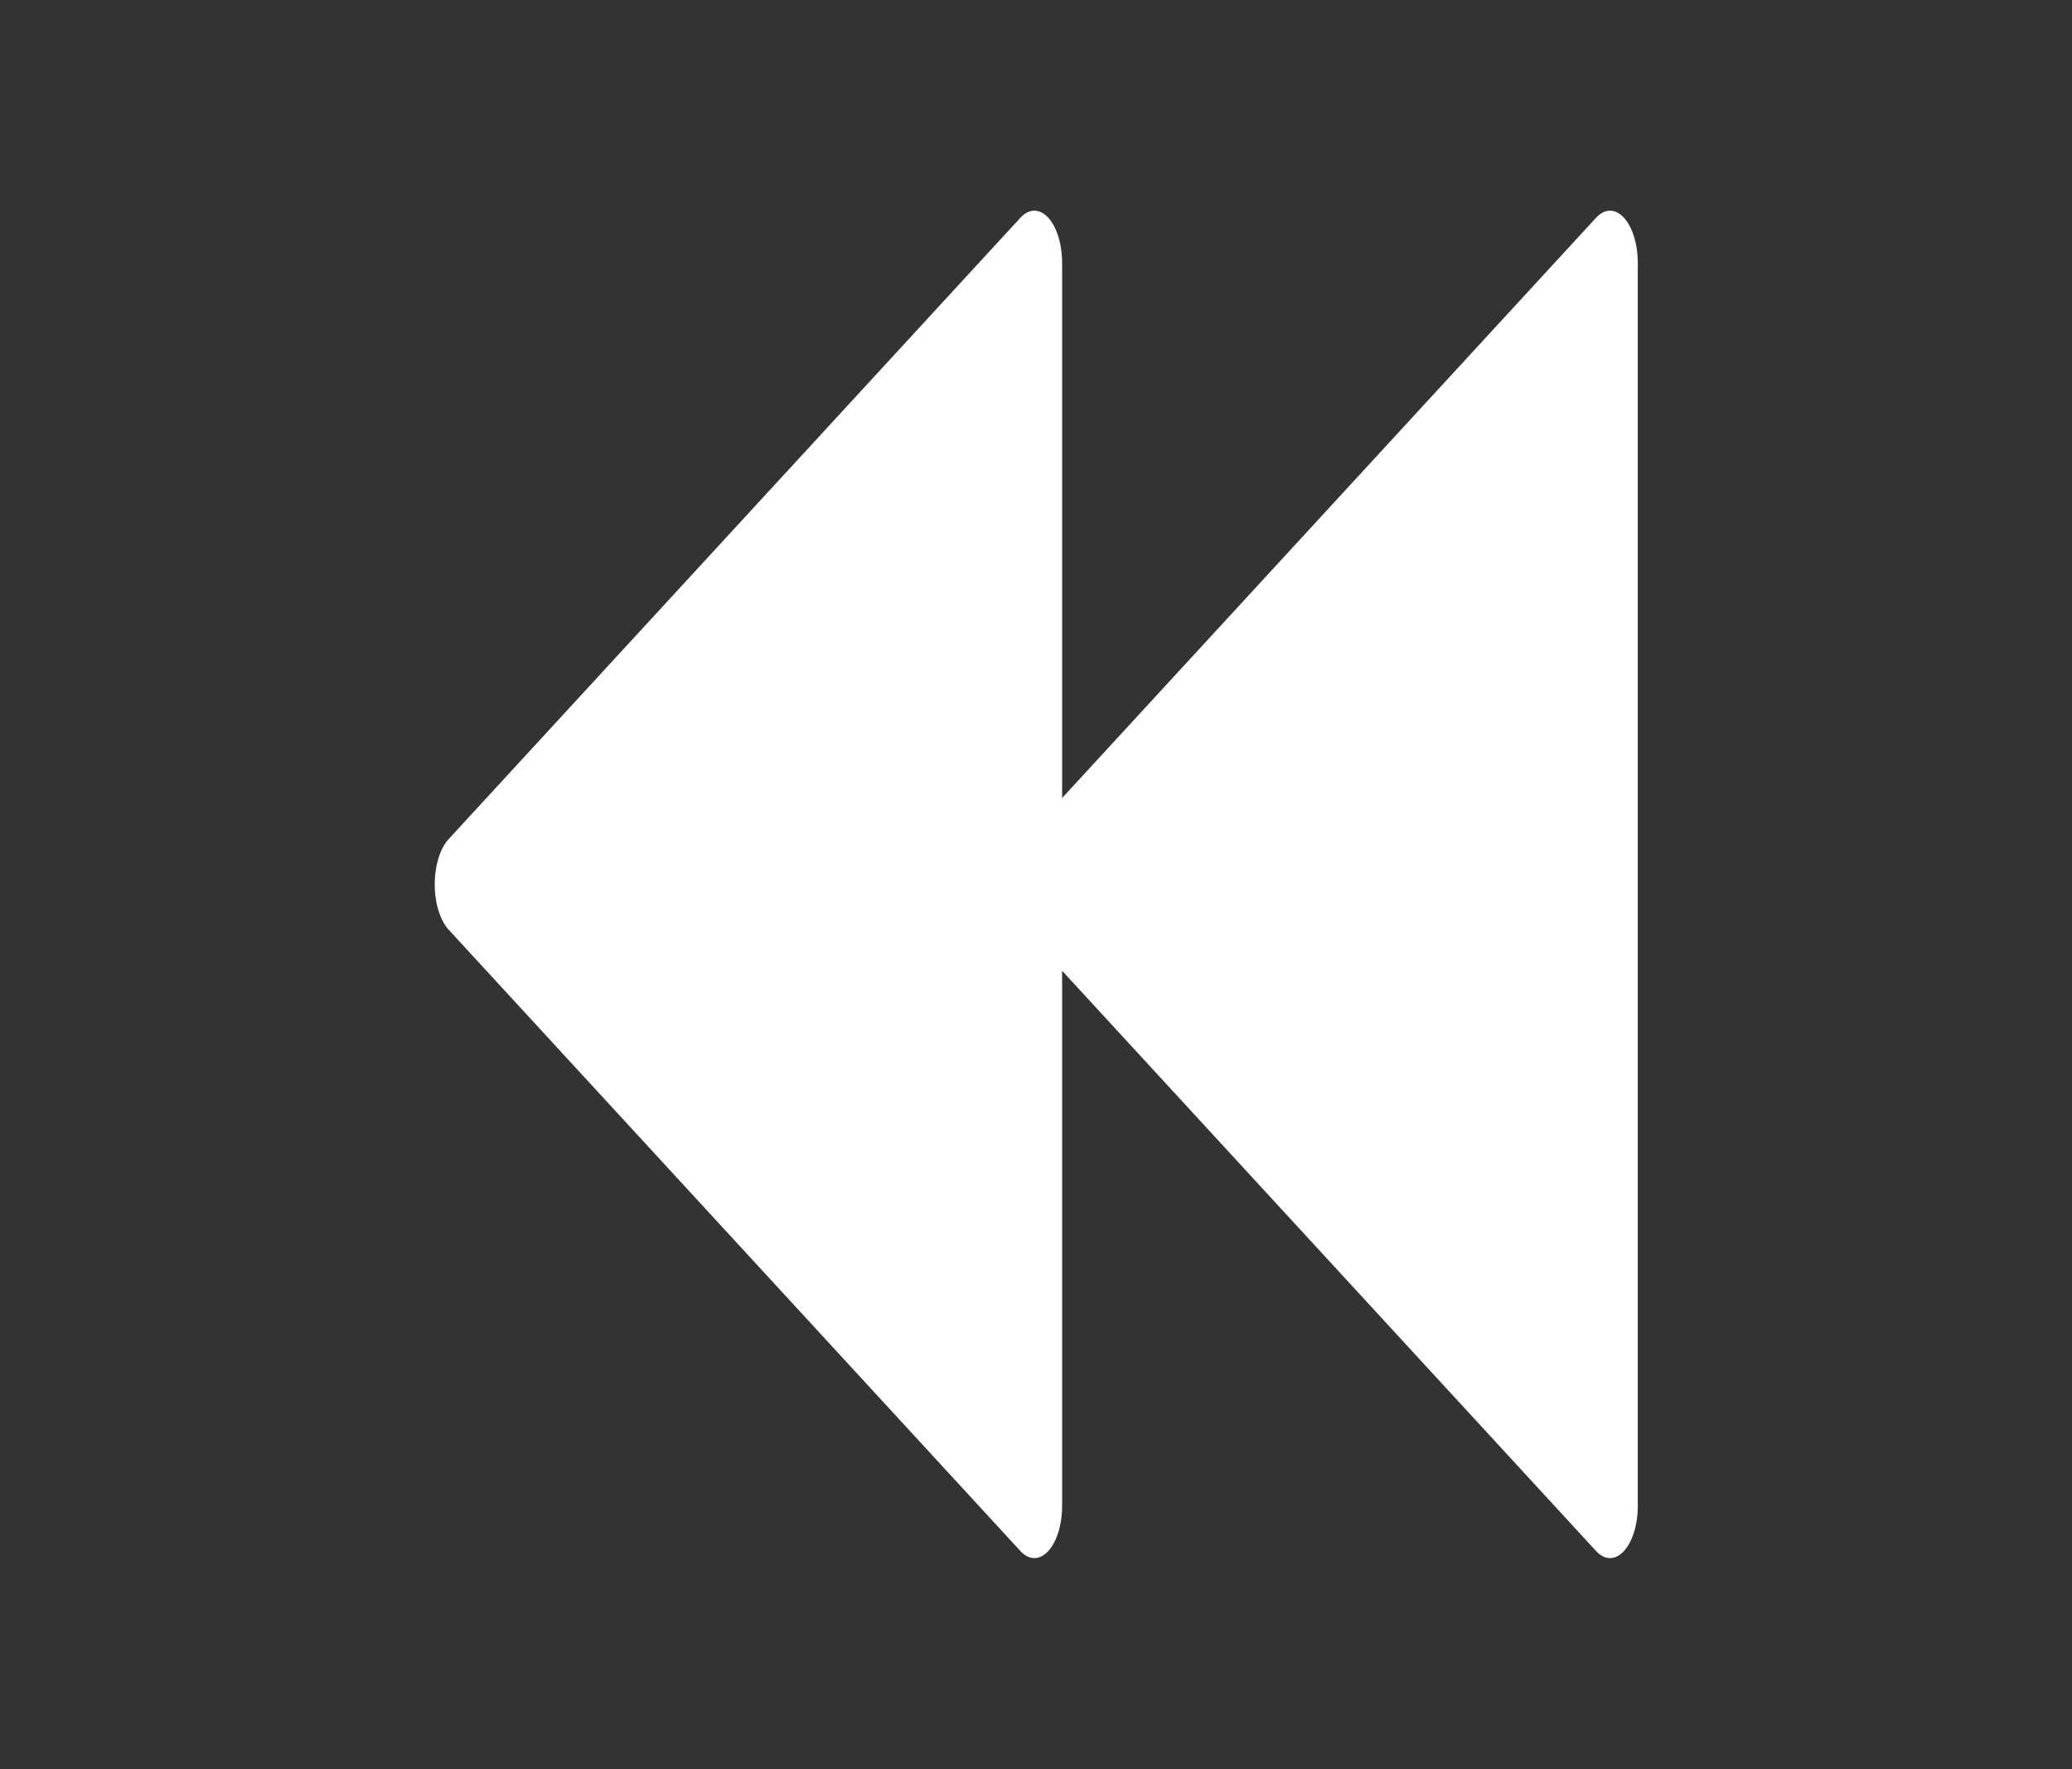 <?xml version="1.0" encoding="UTF-8" standalone="no"?>
<!-- Created with Inkscape (http://www.inkscape.org/) -->

<svg xmlns:dc="http://purl.org/dc/elements/1.1/" xmlns:cc="http://creativecommons.org/ns#" xmlns:rdf="http://www.w3.org/1999/02/22-rdf-syntax-ns#" xmlns:svg="http://www.w3.org/2000/svg" xmlns="http://www.w3.org/2000/svg" xmlns:sodipodi="http://sodipodi.sourceforge.net/DTD/sodipodi-0.dtd" xmlns:inkscape="http://www.inkscape.org/namespaces/inkscape" width="141.402" height="120.714" viewBox="0 0 141.402 120.714" id="svg2" version="1.1" inkscape:version="0.92.3 (2405546, 2018-03-11)" sodipodi:docname="prevvideo.svg">
 <rect x="0" y="0" width="141.402" height="120.714" fill="#333333" stroke="none"/>
 <defs id="defs4" />
 <sodipodi:namedview id="base" pagecolor="#d9d9d9" bordercolor="#666666" borderopacity="1.0" inkscape:pageopacity="0" inkscape:pageshadow="2" inkscape:zoom="1.39999999" inkscape:cx="66.0621874" inkscape:cy="61.9820735" inkscape:document-units="px" inkscape:current-layer="layer1" showgrid="false" units="px" fit-margin-top="0" fit-margin-left="0" fit-margin-right="0" fit-margin-bottom="0" inkscape:window-width="1882" inkscape:window-height="1051" inkscape:window-x="1958" inkscape:window-y="0" inkscape:window-maximized="1" />
 <g inkscape:label="Capa 1" inkscape:groupmode="layer" id="layer1" transform="translate(-316.799,-444.26)">
  <g id="g822" transform="matrix(-1,0,0,1,560.357,2.9400212e-7)">
   <polygon id="polygon816" points="16.862,172 100,28 183.138,172 " style="fill:#ffffff;fill-opacity:1;stroke:#ffffff;stroke-width:13.989;stroke-linecap:round;stroke-linejoin:round;stroke-miterlimit:4;stroke-dasharray:none;stroke-opacity:1" transform="matrix(0,0.51,-0.271,0,180.296,453.603)" />
   <polygon transform="matrix(0,0.51,-0.271,0,219.582,453.603)" style="fill:#ffffff;fill-opacity:1;stroke:#ffffff;stroke-width:13.989;stroke-linecap:round;stroke-linejoin:round;stroke-miterlimit:4;stroke-dasharray:none;stroke-opacity:1" points="100,28 183.138,172 16.862,172 " id="polygon818" />
  </g>
 </g>
</svg>
